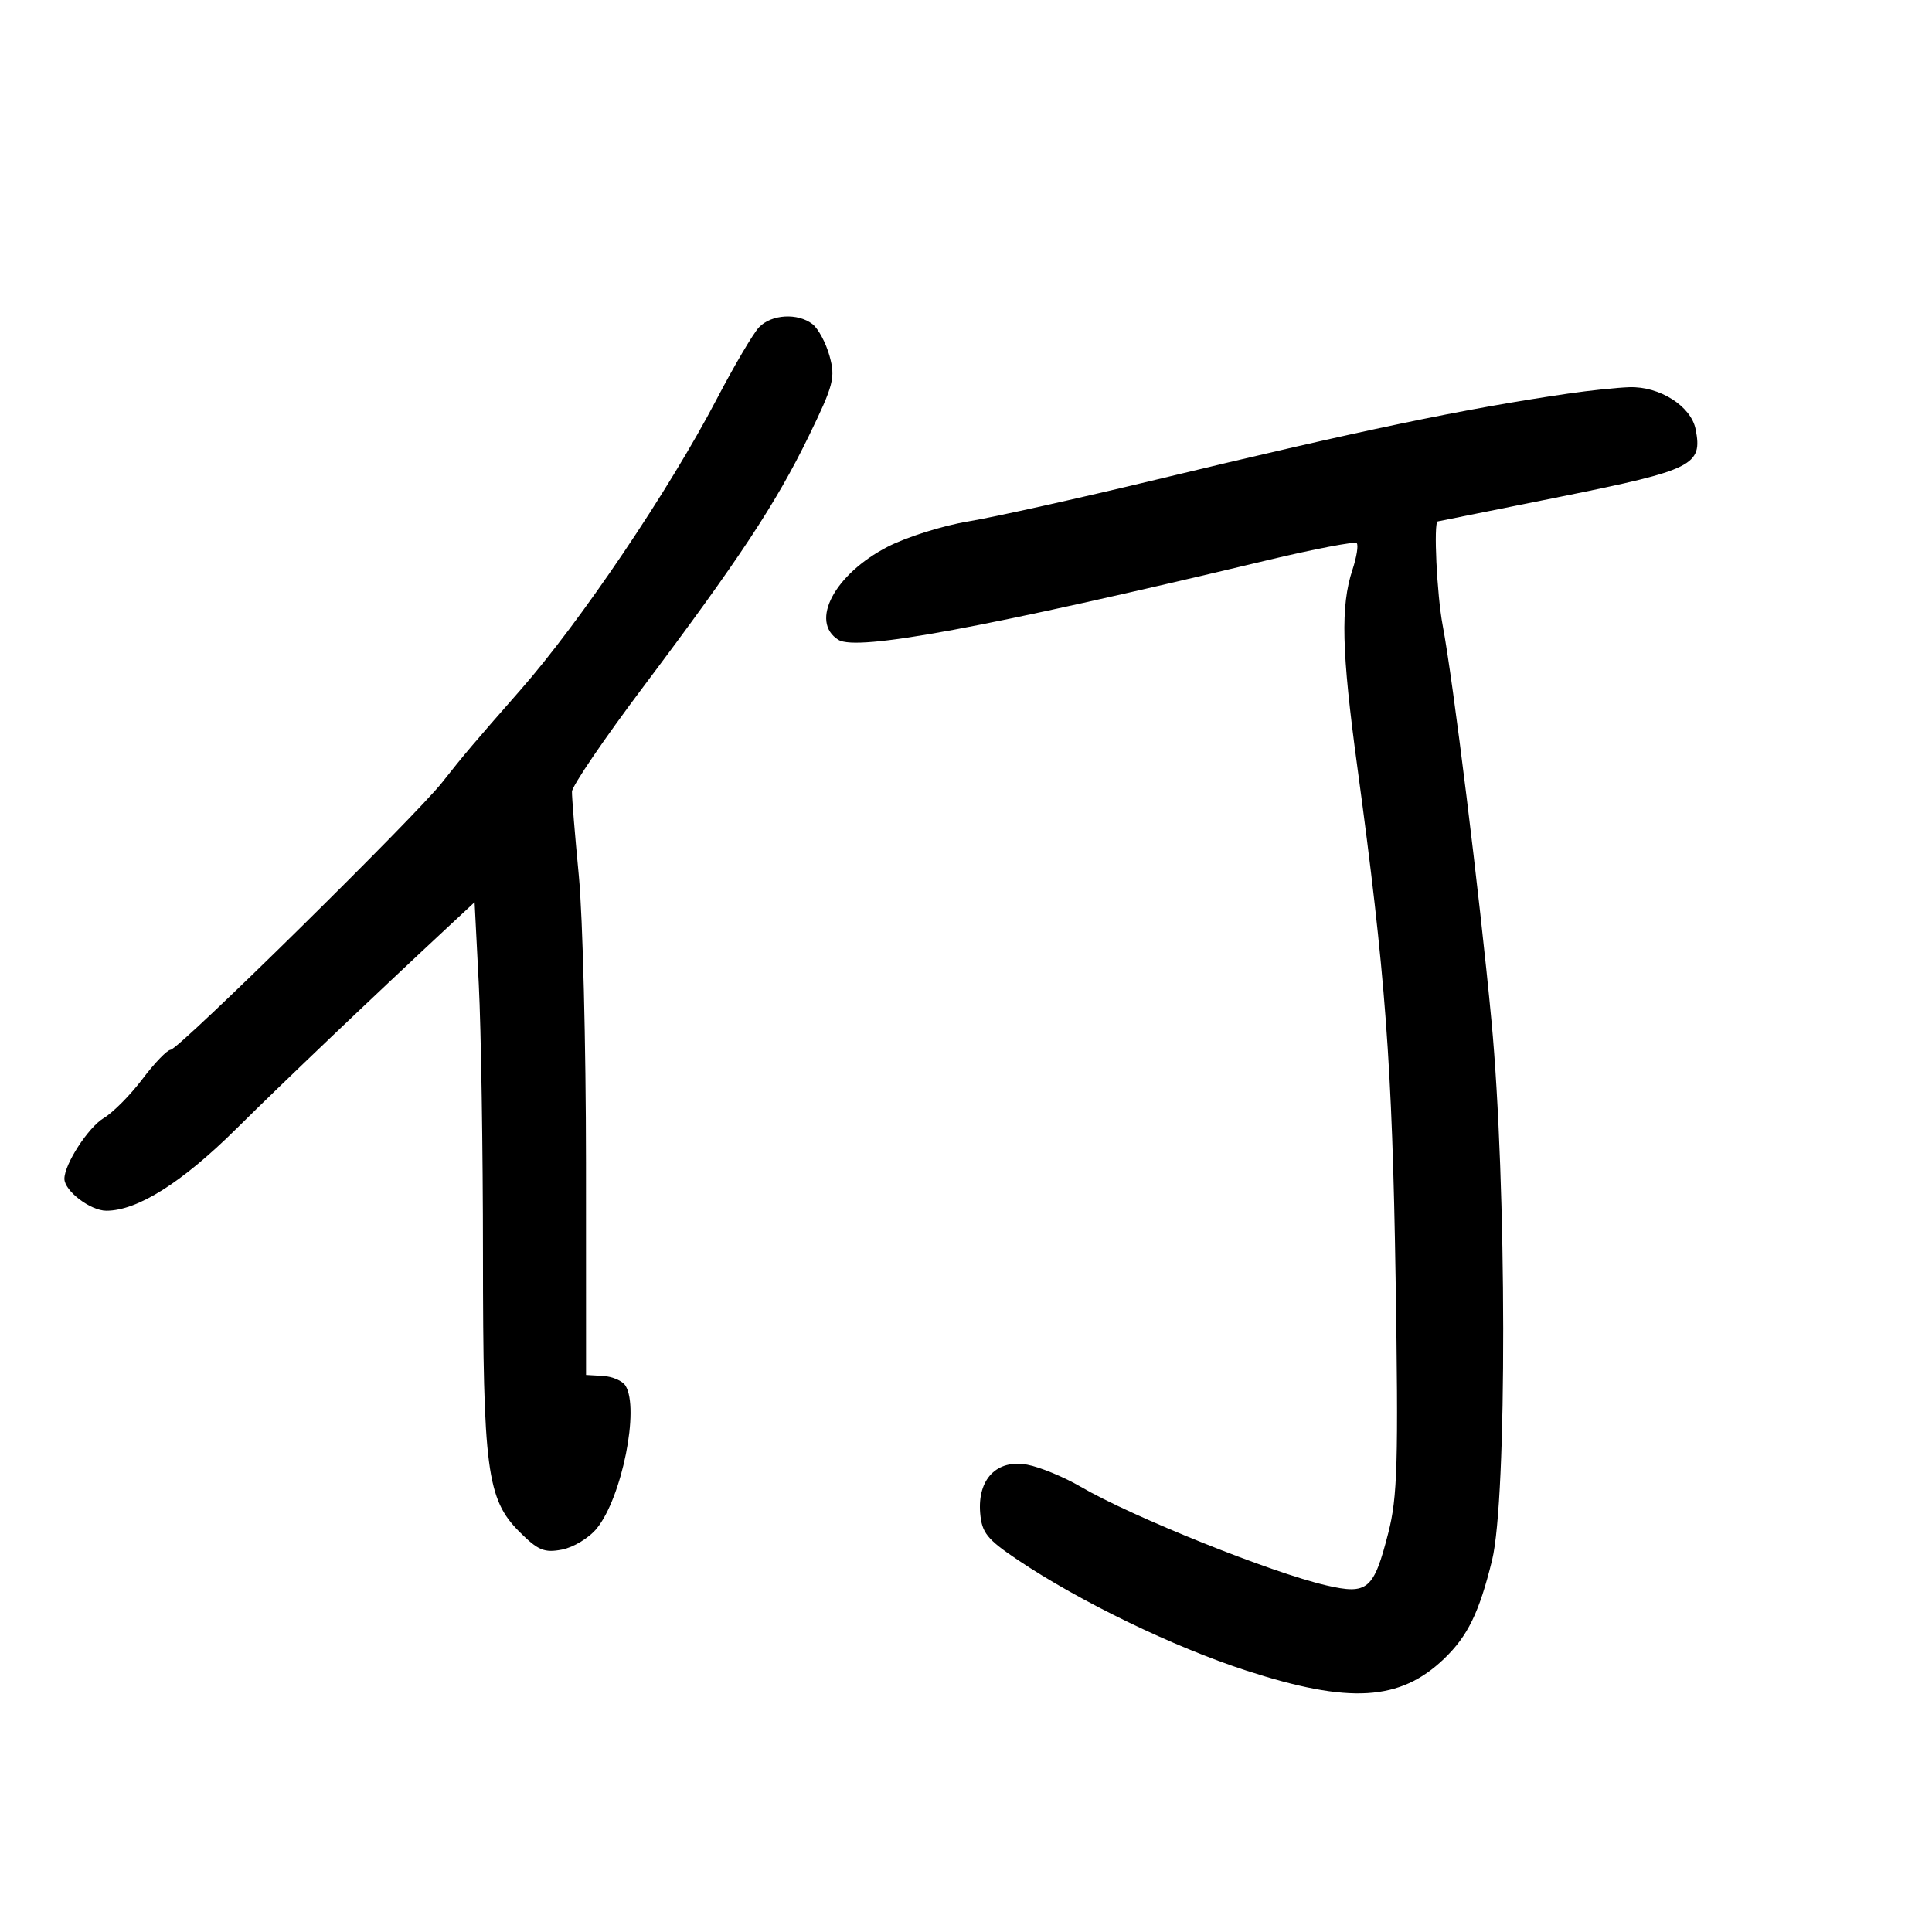 <svg xmlns="http://www.w3.org/2000/svg" width="300" height="300" viewBox="0 0 300 300" version="1.1">
	<path d="M 117.871 50.809 C 116.975 51.739, 114.008 56.775, 111.277 62 C 103.878 76.156, 90.113 96.553, 80.804 107.153 C 73.576 115.384, 72.047 117.189, 68.651 121.500 C 64.477 126.798, 27.782 162.931, 26.500 163.005 C 25.950 163.036, 23.977 165.083, 22.116 167.554 C 20.254 170.024, 17.554 172.748, 16.116 173.607 C 13.712 175.042, 10 180.768, 10 183.041 C 10 184.921, 14.042 188, 16.511 188 C 21.346 188, 28.260 183.638, 36.733 175.240 C 44.095 167.945, 57.793 154.891, 70.098 143.444 L 73.696 140.096 74.344 152.798 C 74.700 159.784, 74.994 178.640, 74.996 194.701 C 75.001 228.214, 75.602 232.802, 80.654 237.854 C 83.547 240.747, 84.513 241.151, 87.271 240.619 C 89.047 240.276, 91.473 238.802, 92.662 237.342 C 96.566 232.550, 99.350 218.678, 97.115 215.152 C 96.646 214.411, 95.078 213.736, 93.631 213.652 L 91.001 213.500 90.992 180.500 C 90.987 162.350, 90.487 142.325, 89.881 136 C 89.275 129.675, 88.795 123.788, 88.815 122.918 C 88.834 122.048, 93.811 114.735, 99.874 106.668 C 114.719 86.915, 120.510 78.143, 125.572 67.743 C 129.455 59.765, 129.743 58.654, 128.810 55.274 C 128.247 53.233, 127.046 51.001, 126.143 50.314 C 123.842 48.563, 119.803 48.805, 117.871 50.809 M 243.500 61.119 C 227.161 63.508, 211.517 66.776, 179.500 74.487 C 167.400 77.401, 154.274 80.318, 150.332 80.969 C 146.390 81.620, 140.765 83.390, 137.832 84.902 C 129.585 89.154, 125.682 96.529, 130.185 99.352 C 133.073 101.162, 152.823 97.496, 196.818 86.984 C 204.143 85.234, 210.375 84.042, 210.667 84.334 C 210.960 84.627, 210.662 86.493, 210.006 88.482 C 208.152 94.098, 208.325 101.125, 210.754 119 C 215.136 151.250, 216.188 165.300, 216.710 198.532 C 217.158 227.145, 217.006 232.428, 215.573 238.032 C 213.312 246.872, 212.379 247.662, 205.951 246.178 C 197.412 244.207, 175.808 235.530, 167.798 230.854 C 165.212 229.344, 161.486 227.807, 159.517 227.437 C 154.797 226.552, 151.758 229.677, 152.202 234.958 C 152.458 238.006, 153.268 239.016, 158 242.197 C 167.661 248.692, 182.173 255.721, 193.544 259.414 C 209.545 264.610, 217.396 264.137, 224.241 257.567 C 227.911 254.044, 229.684 250.405, 231.683 242.290 C 234.035 232.743, 233.982 183.820, 231.592 158.500 C 229.745 138.936, 225.636 105.628, 224.014 97.076 C 223.118 92.352, 222.583 81.063, 223.250 80.962 C 223.387 80.941, 232.028 79.204, 242.452 77.101 C 262.930 72.970, 264.399 72.234, 263.294 66.653 C 262.582 63.062, 257.703 59.967, 253 60.124 C 251.075 60.189, 246.800 60.636, 243.500 61.119" stroke="none" fill="black" fill-rule="evenodd"/>
</svg>